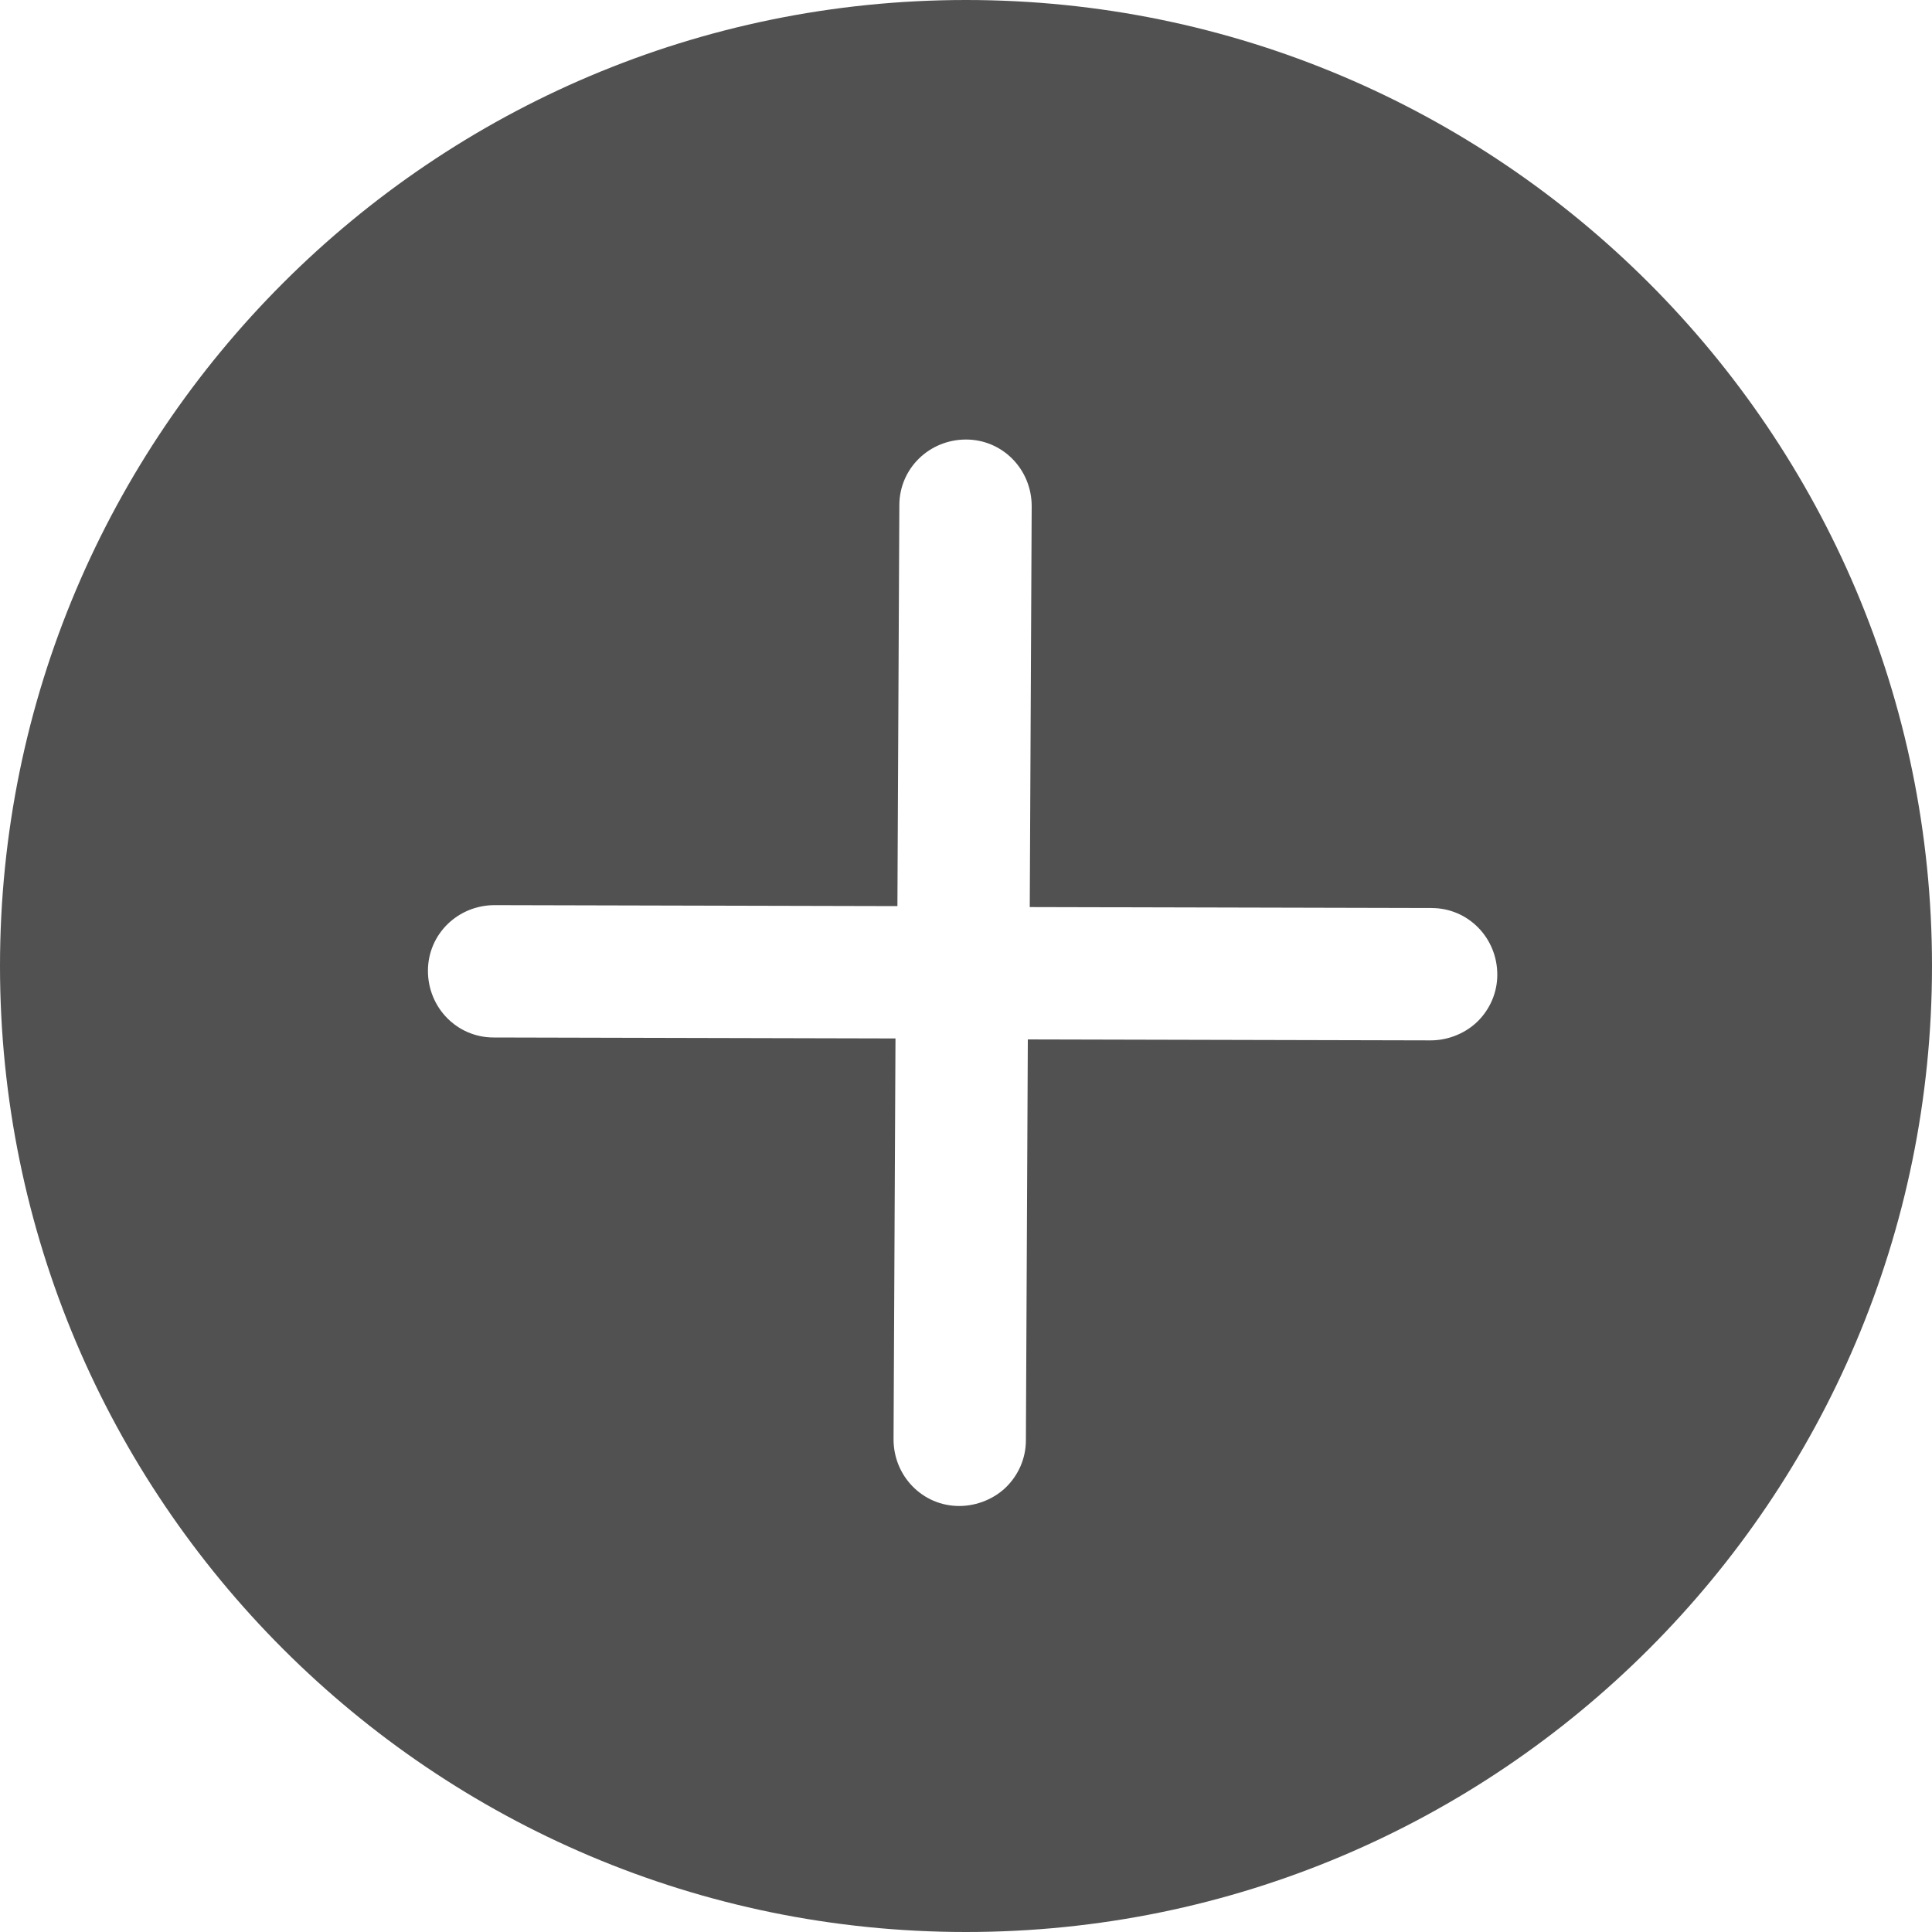 <?xml version="1.0" standalone="no"?><!DOCTYPE svg PUBLIC "-//W3C//DTD SVG 1.1//EN" "http://www.w3.org/Graphics/SVG/1.1/DTD/svg11.dtd"><svg t="1504920797948" class="icon" style="" viewBox="0 0 1024 1024" version="1.1" xmlns="http://www.w3.org/2000/svg" p-id="9834" xmlns:xlink="http://www.w3.org/1999/xlink" width="128" height="128"><defs><style type="text/css"></style></defs><path d="M512 0C229.376 0 0 229.376 0 512s229.376 512 512 512 512-229.376 512-512S794.624 0 512 0zM783.36 541.184c-6.144 6.144-15.36 10.24-25.088 10.24l-213.504-0.512-1.024 212.48c0 9.728-4.096 18.432-10.24 24.576-6.144 6.144-15.36 10.24-25.088 10.24-19.456 0-34.816-15.872-34.816-35.328l1.024-212.48-212.992-0.512c-19.456 0-34.816-15.872-34.816-35.328 0-19.456 15.872-34.816 35.328-34.816l213.504 0.512 1.024-212.48c0-19.456 15.872-34.816 35.328-34.816 19.456 0 34.816 15.872 34.816 35.328l-1.024 212.48 212.992 0.512c19.456 0 34.816 15.872 34.816 35.328C793.6 526.336 789.504 535.04 783.36 541.184z" p-id="9835" fill="#515151"></path></svg>